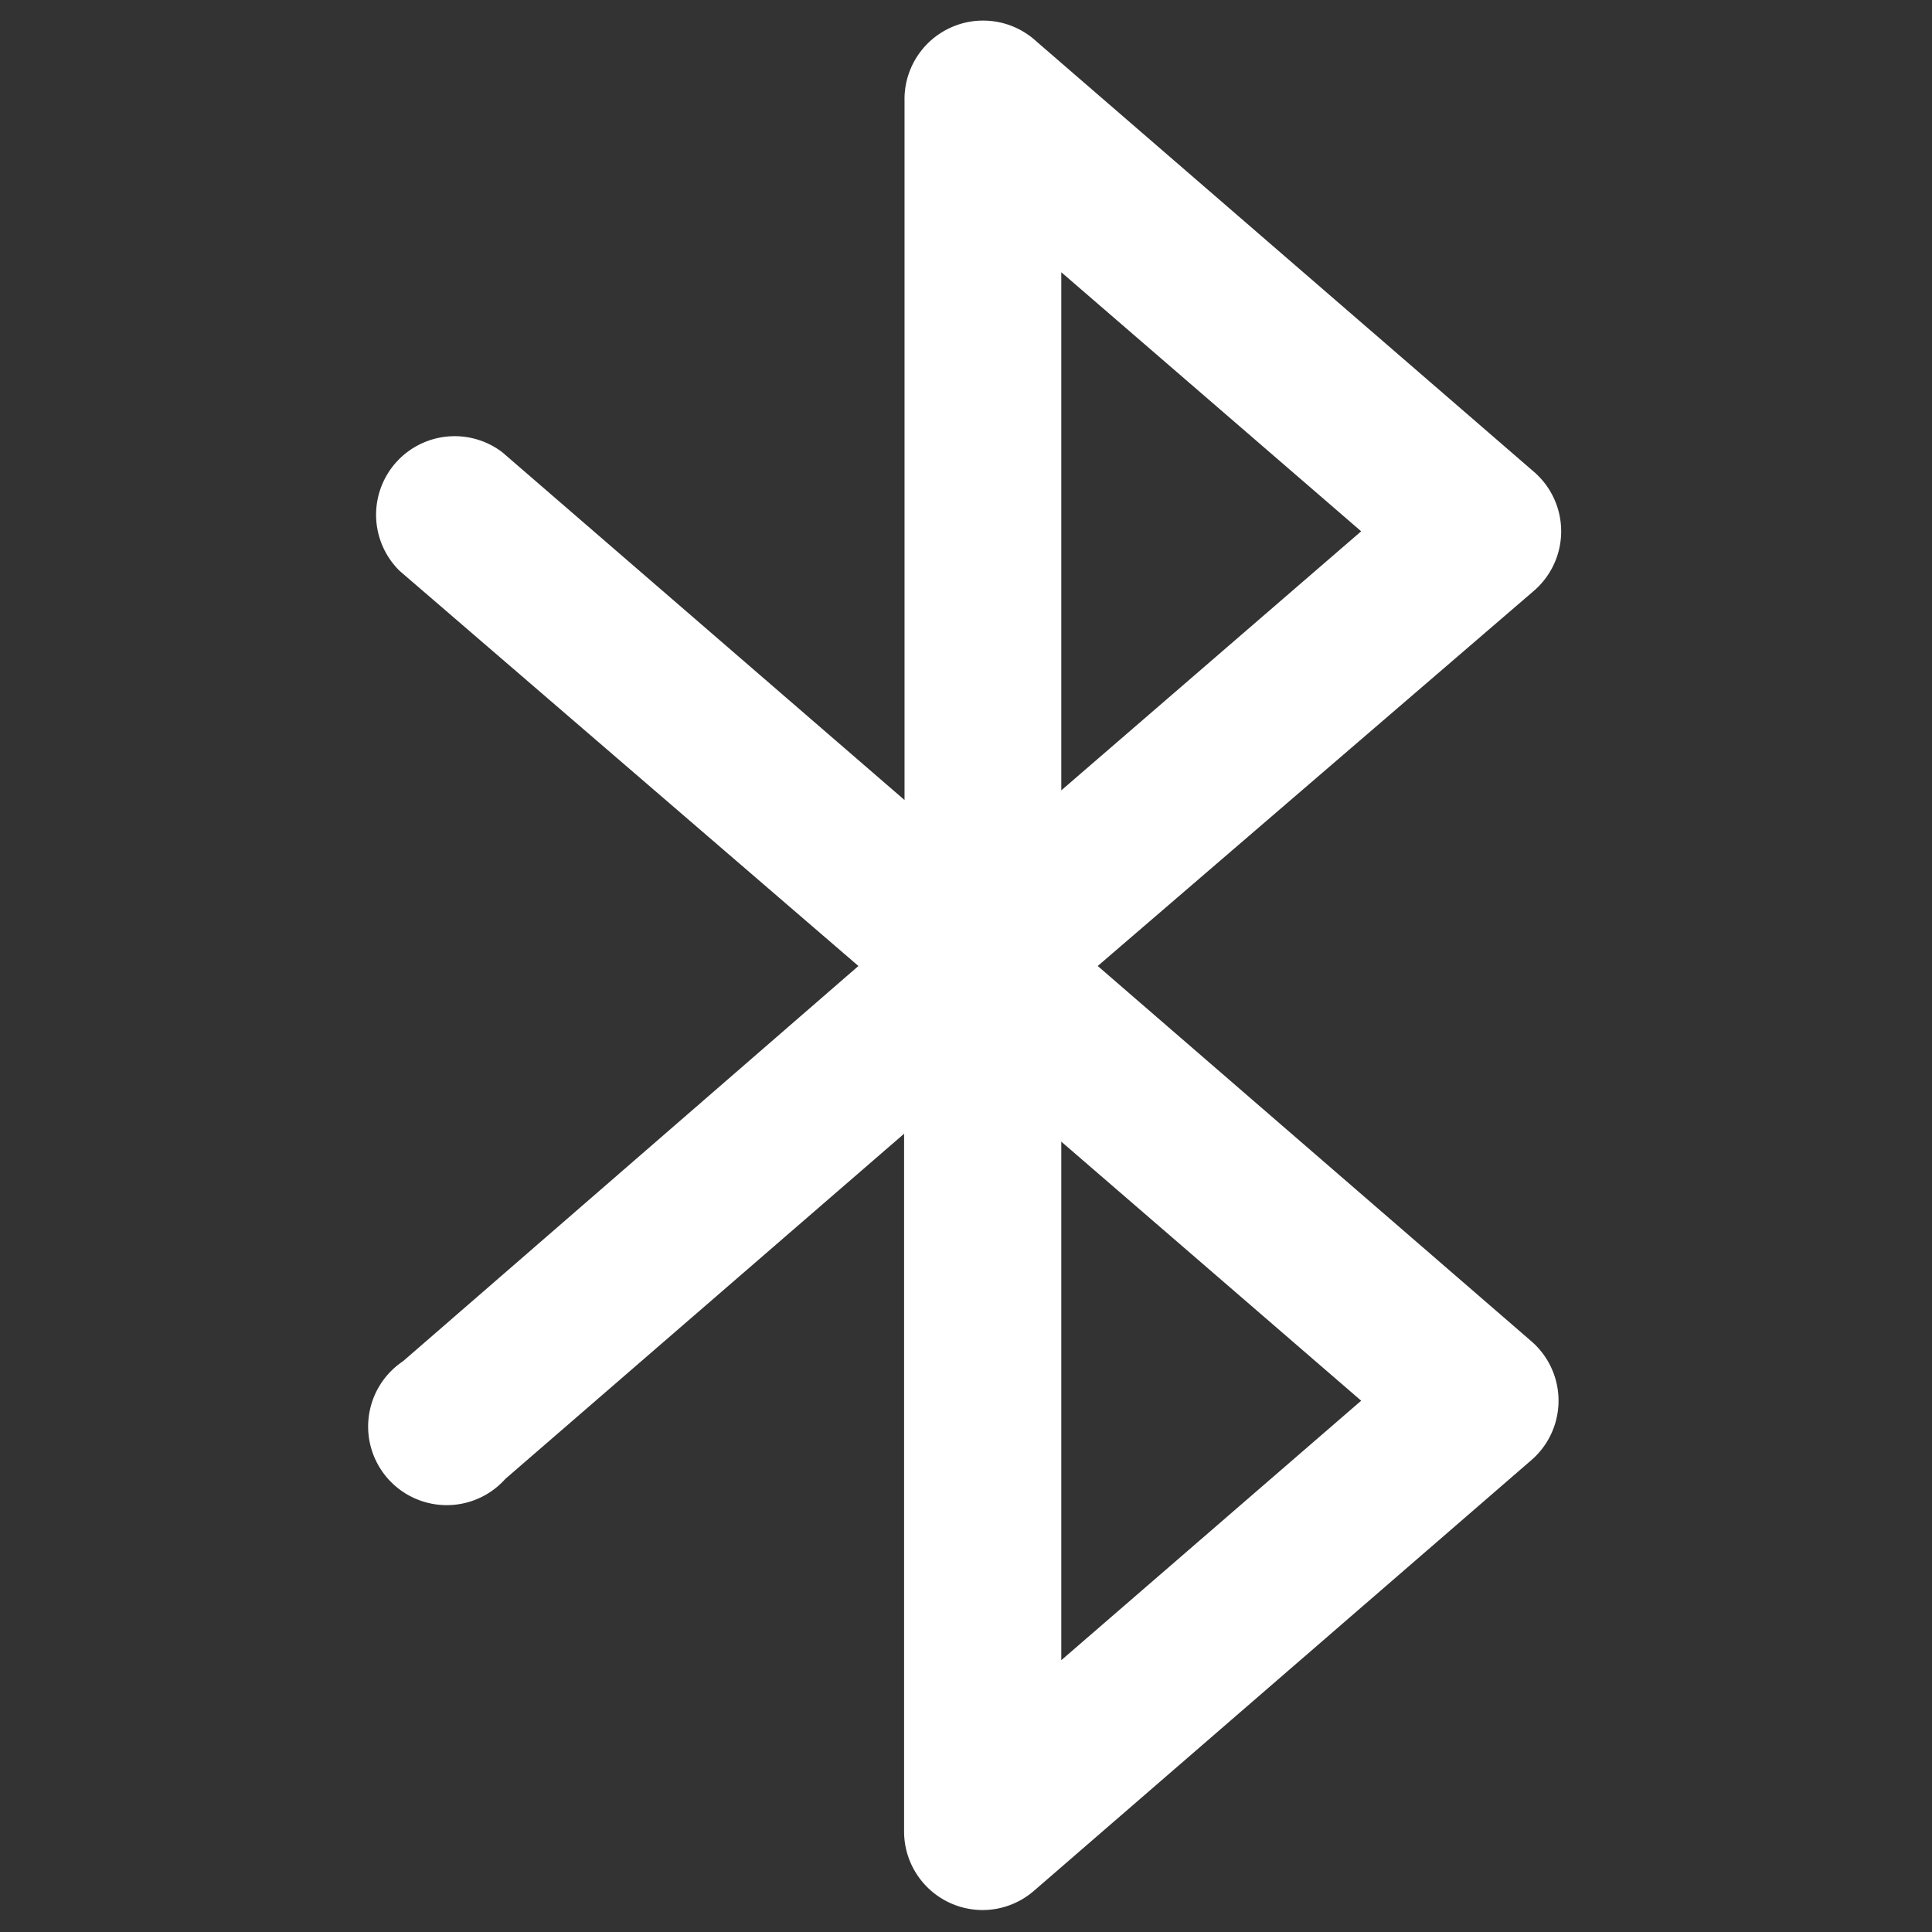 <svg id="bluetooth" xmlns="http://www.w3.org/2000/svg" viewBox="0 0 44 44"><rect x="0" y="0" width="44" height="44" fill="#333333" stroke="none"/><title>bluetooth_icon</title><path d="M22.38,43.5a1.79,1.79,0,0,1-1.79-1.79V25.82l-9.08,7.86A1.79,1.79,0,1,1,9.18,31l10.37-9L9.1,13a1.79,1.79,0,0,1,2.34-2.7l9.16,7.92V2.29a1.79,1.79,0,0,1,3-1.35l11.34,9.81a1.79,1.79,0,0,1,0,2.7L25,22l9.88,8.55a1.79,1.79,0,0,1,0,2.7L23.55,43.06A1.79,1.79,0,0,1,22.38,43.5ZM24.17,26V37.81L31,31.9Zm0-19.8V18L31,12.1Z" style="fill:#fff"/></svg>
